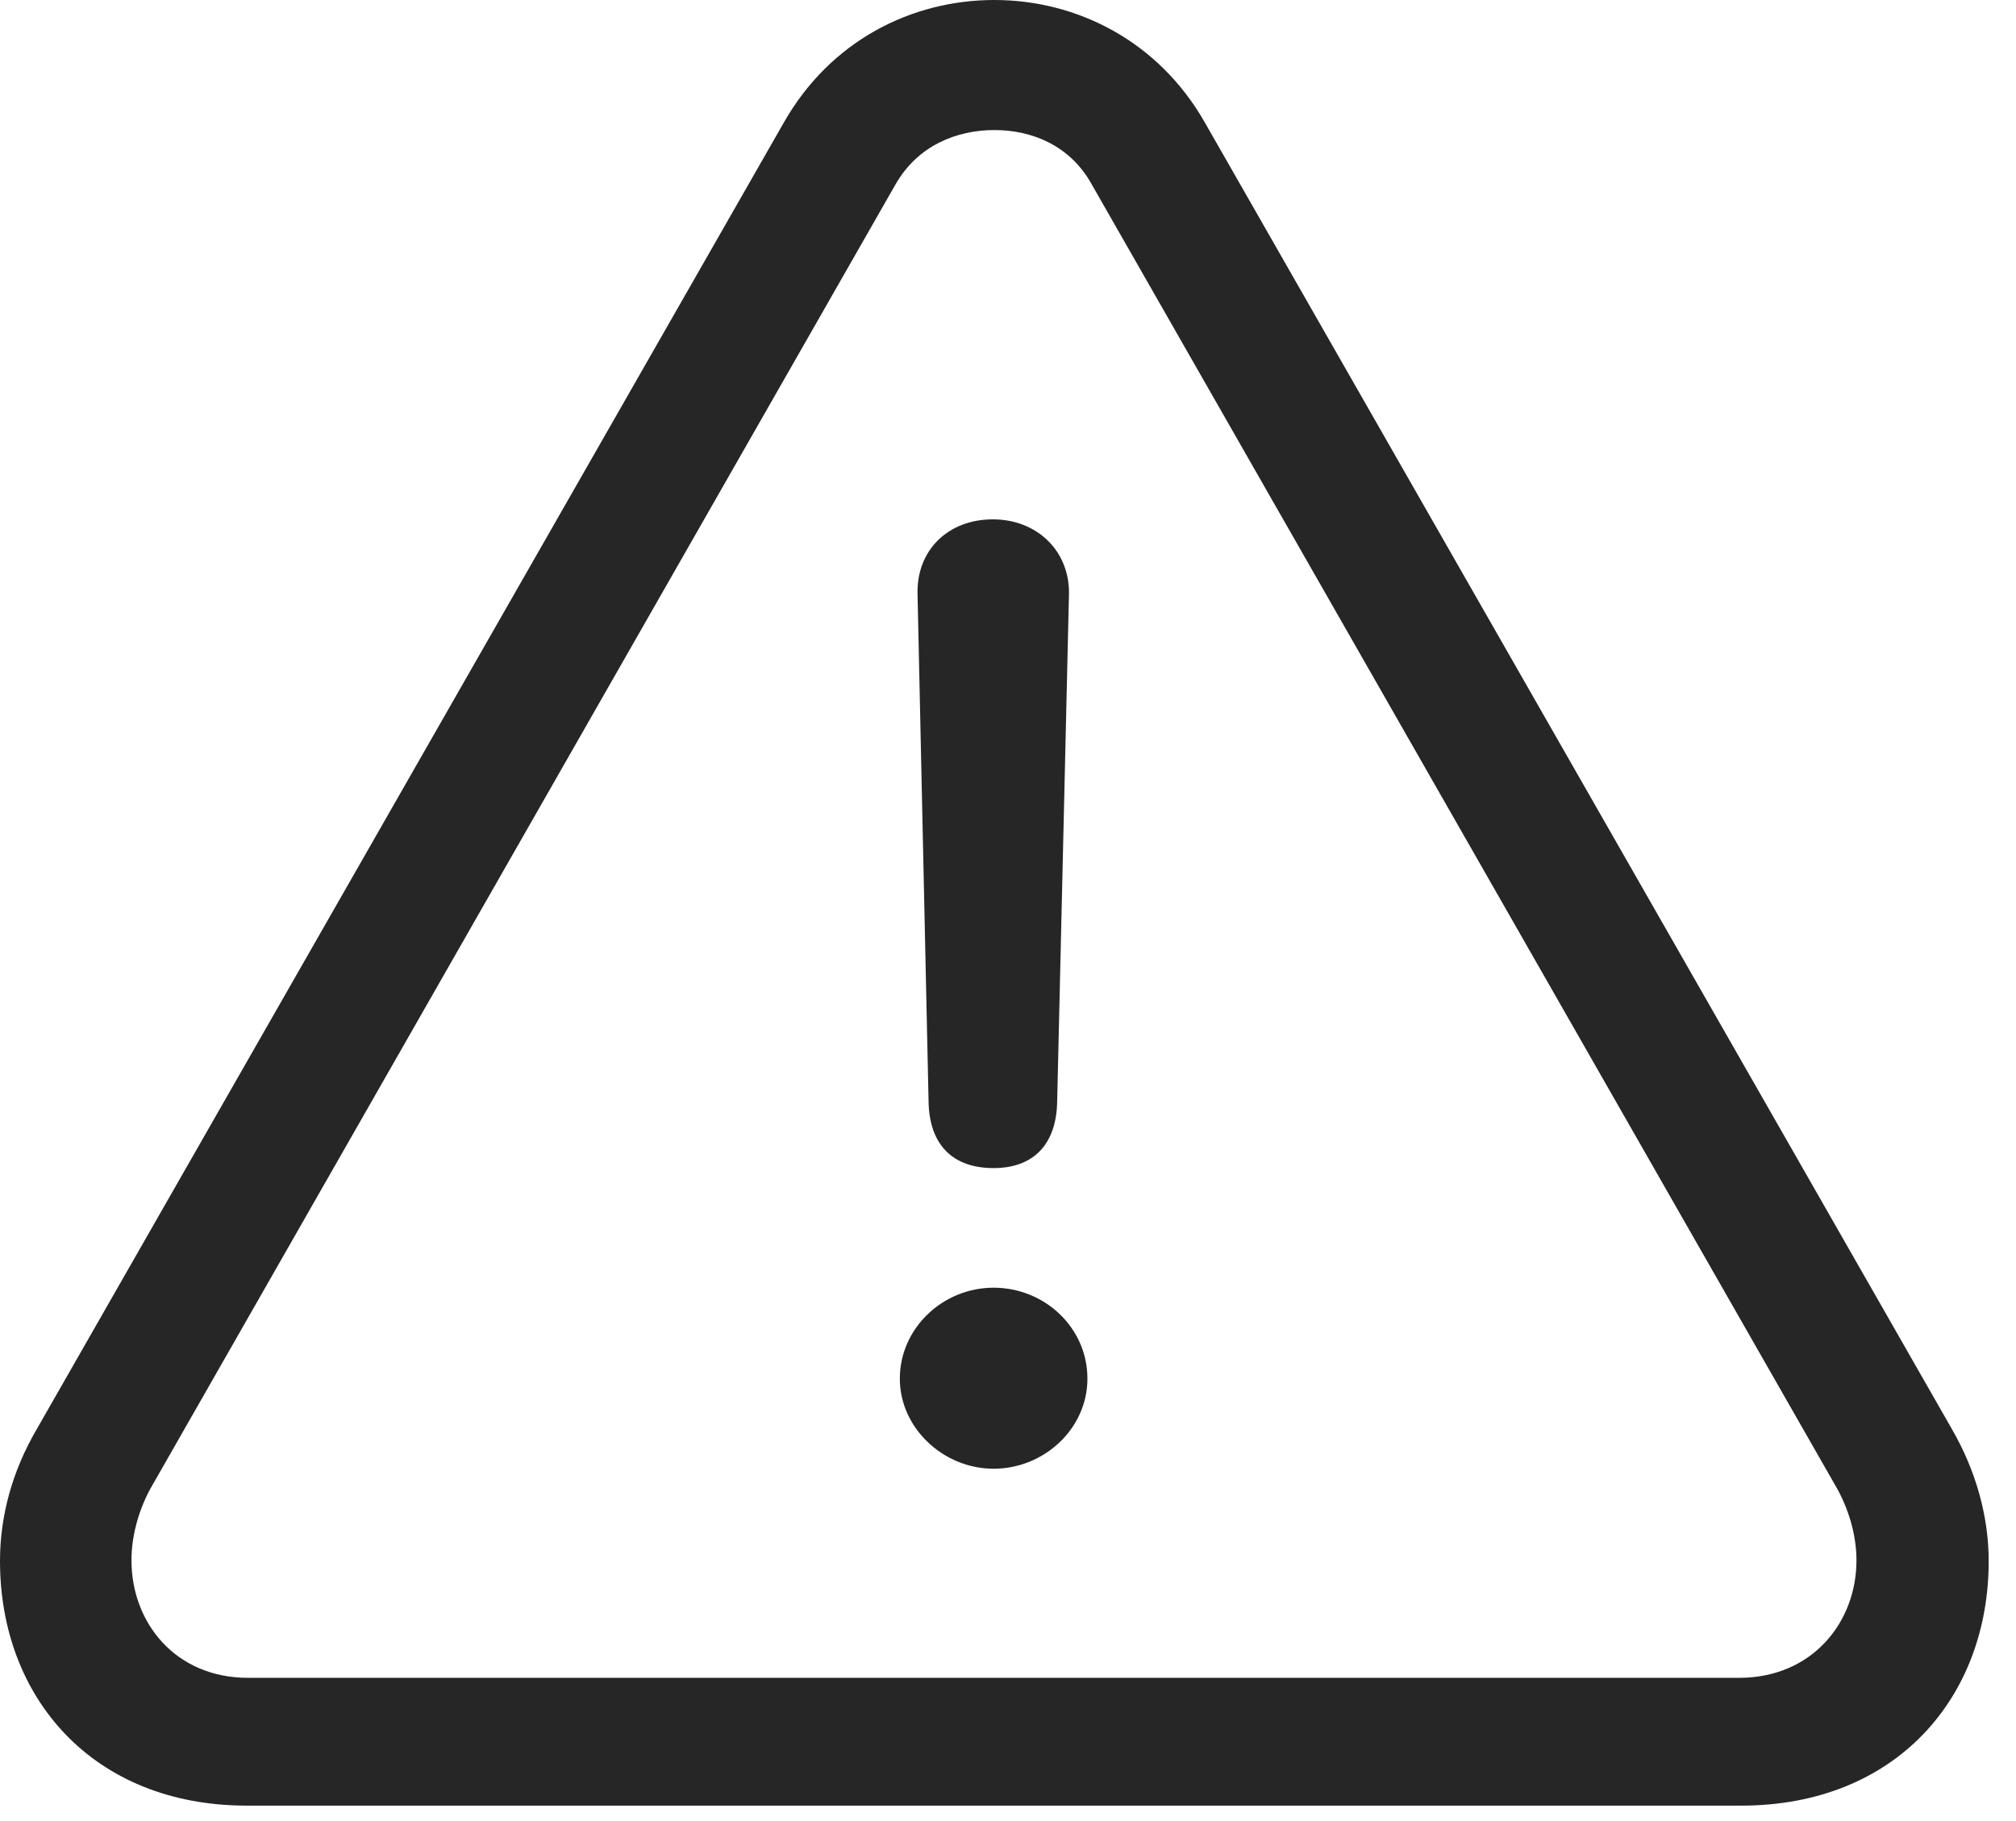 <?xml version="1.0" encoding="UTF-8"?>
<!--Generator: Apple Native CoreSVG 326-->
<!DOCTYPE svg
PUBLIC "-//W3C//DTD SVG 1.1//EN"
       "http://www.w3.org/Graphics/SVG/1.1/DTD/svg11.dtd">
<svg version="1.1" xmlns="http://www.w3.org/2000/svg" xmlns:xlink="http://www.w3.org/1999/xlink" viewBox="0 0 26.65 24.072">
 <g>
  <rect height="24.072" opacity="0" width="26.65" x="0" y="0"/>
  <path d="M3.262 23.867L23.018 23.867C25.059 23.867 26.289 22.441 26.289 20.635C26.289 20.049 26.123 19.443 25.801 18.887L15.928 1.621C15.312 0.537 14.229 0 13.145 0C12.051 0 10.977 0.537 10.361 1.621L0.488 18.887C0.156 19.453 0 20.049 0 20.635C0 22.441 1.23 23.867 3.262 23.867ZM3.281 22.178C2.314 22.178 1.738 21.445 1.738 20.625C1.738 20.332 1.816 20 1.982 19.688L11.836 2.441C12.129 1.924 12.646 1.719 13.145 1.719C13.643 1.719 14.15 1.924 14.434 2.441L24.297 19.697C24.463 20.01 24.541 20.332 24.541 20.625C24.541 21.445 23.955 22.178 22.988 22.178Z" fill="black" fill-opacity="0.85"/>
  <path d="M13.135 15.44C13.652 15.44 13.965 15.137 13.975 14.56L14.131 7.852C14.141 7.285 13.711 6.865 13.125 6.865C12.529 6.865 12.119 7.275 12.129 7.842L12.275 14.56C12.285 15.127 12.588 15.44 13.135 15.44ZM13.135 19.414C13.799 19.414 14.375 18.887 14.375 18.223C14.375 17.549 13.809 17.021 13.135 17.021C12.461 17.021 11.895 17.559 11.895 18.223C11.895 18.877 12.471 19.414 13.135 19.414Z" fill="black" fill-opacity="0.85"/>
 </g>
</svg>
